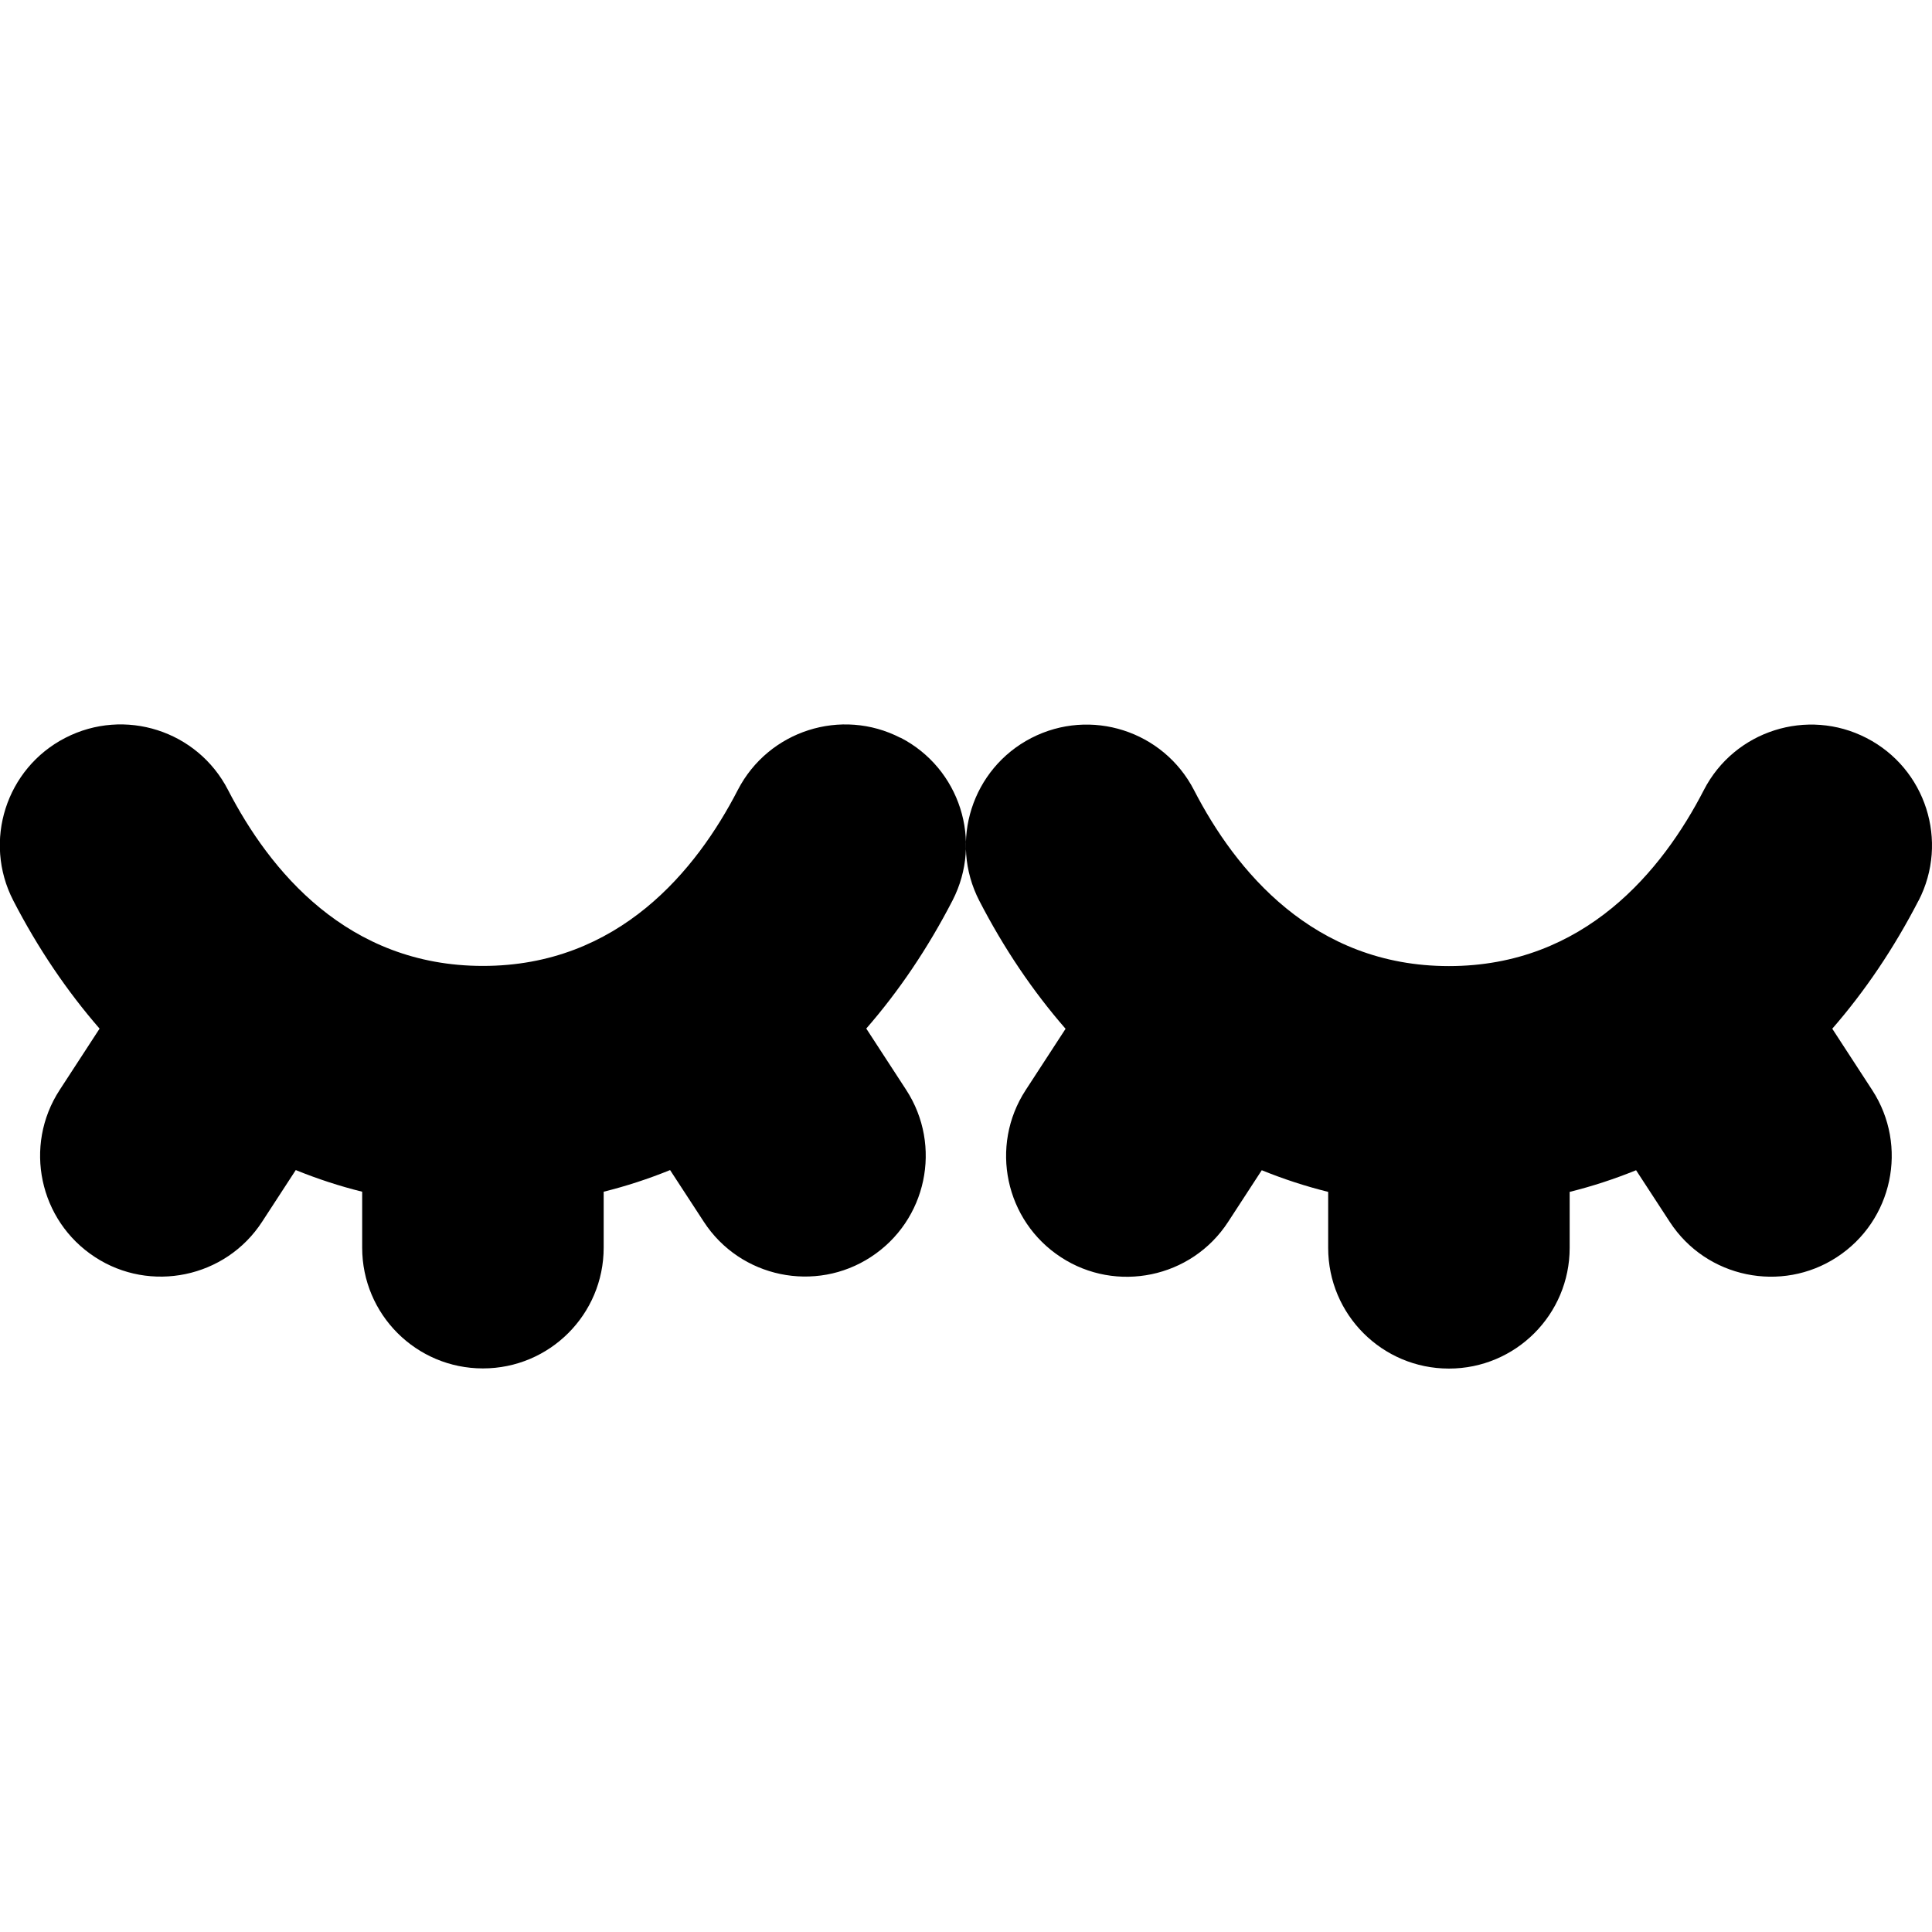 <svg id="Layer_1" viewBox="0 0 24 24" xmlns="http://www.w3.org/2000/svg" data-name="Layer 1"><path d="m23.833 11.187c-.307.595-.667 1.127-1.072 1.592l.496.762c.452.694.255 1.624-.439 2.076-.685.448-1.621.261-2.076-.439l-.418-.641c-.268.109-.543.199-.825.269v.695c0 .829-.671 1.5-1.5 1.5s-1.5-.671-1.5-1.5v-.695c-.282-.07-.557-.16-.825-.269l-.418.642c-.455.7-1.391.887-2.076.439-.694-.452-.891-1.381-.439-2.076l.496-.762c-.405-.465-.765-.996-1.072-1.591-.379-.736-.09-1.641.646-2.021.738-.38 1.641-.089 2.021.646.514.998 1.481 2.187 3.167 2.187s2.653-1.189 3.167-2.187c.379-.736 1.285-1.026 2.021-.646.736.379 1.026 1.284.646 2.021zm-12.646-2.021c-.736-.38-1.641-.089-2.021.646-.514.998-1.48 2.187-3.167 2.187s-2.652-1.189-3.167-2.187c-.379-.736-1.283-1.026-2.021-.646-.736.379-1.026 1.284-.646 2.021.307.595.668 1.126 1.072 1.591l-.496.762c-.452.694-.255 1.624.439 2.076.684.448 1.621.261 2.076-.439l.418-.642c.268.109.543.199.825.269v.695c0 .829.671 1.5 1.5 1.5s1.5-.671 1.5-1.5v-.695c.282-.07.557-.16.825-.269l.418.641c.455.7 1.391.887 2.076.439.694-.452.891-1.381.439-2.076l-.496-.762c.405-.465.765-.997 1.072-1.592.379-.737.09-1.641-.646-2.021z"/></svg>